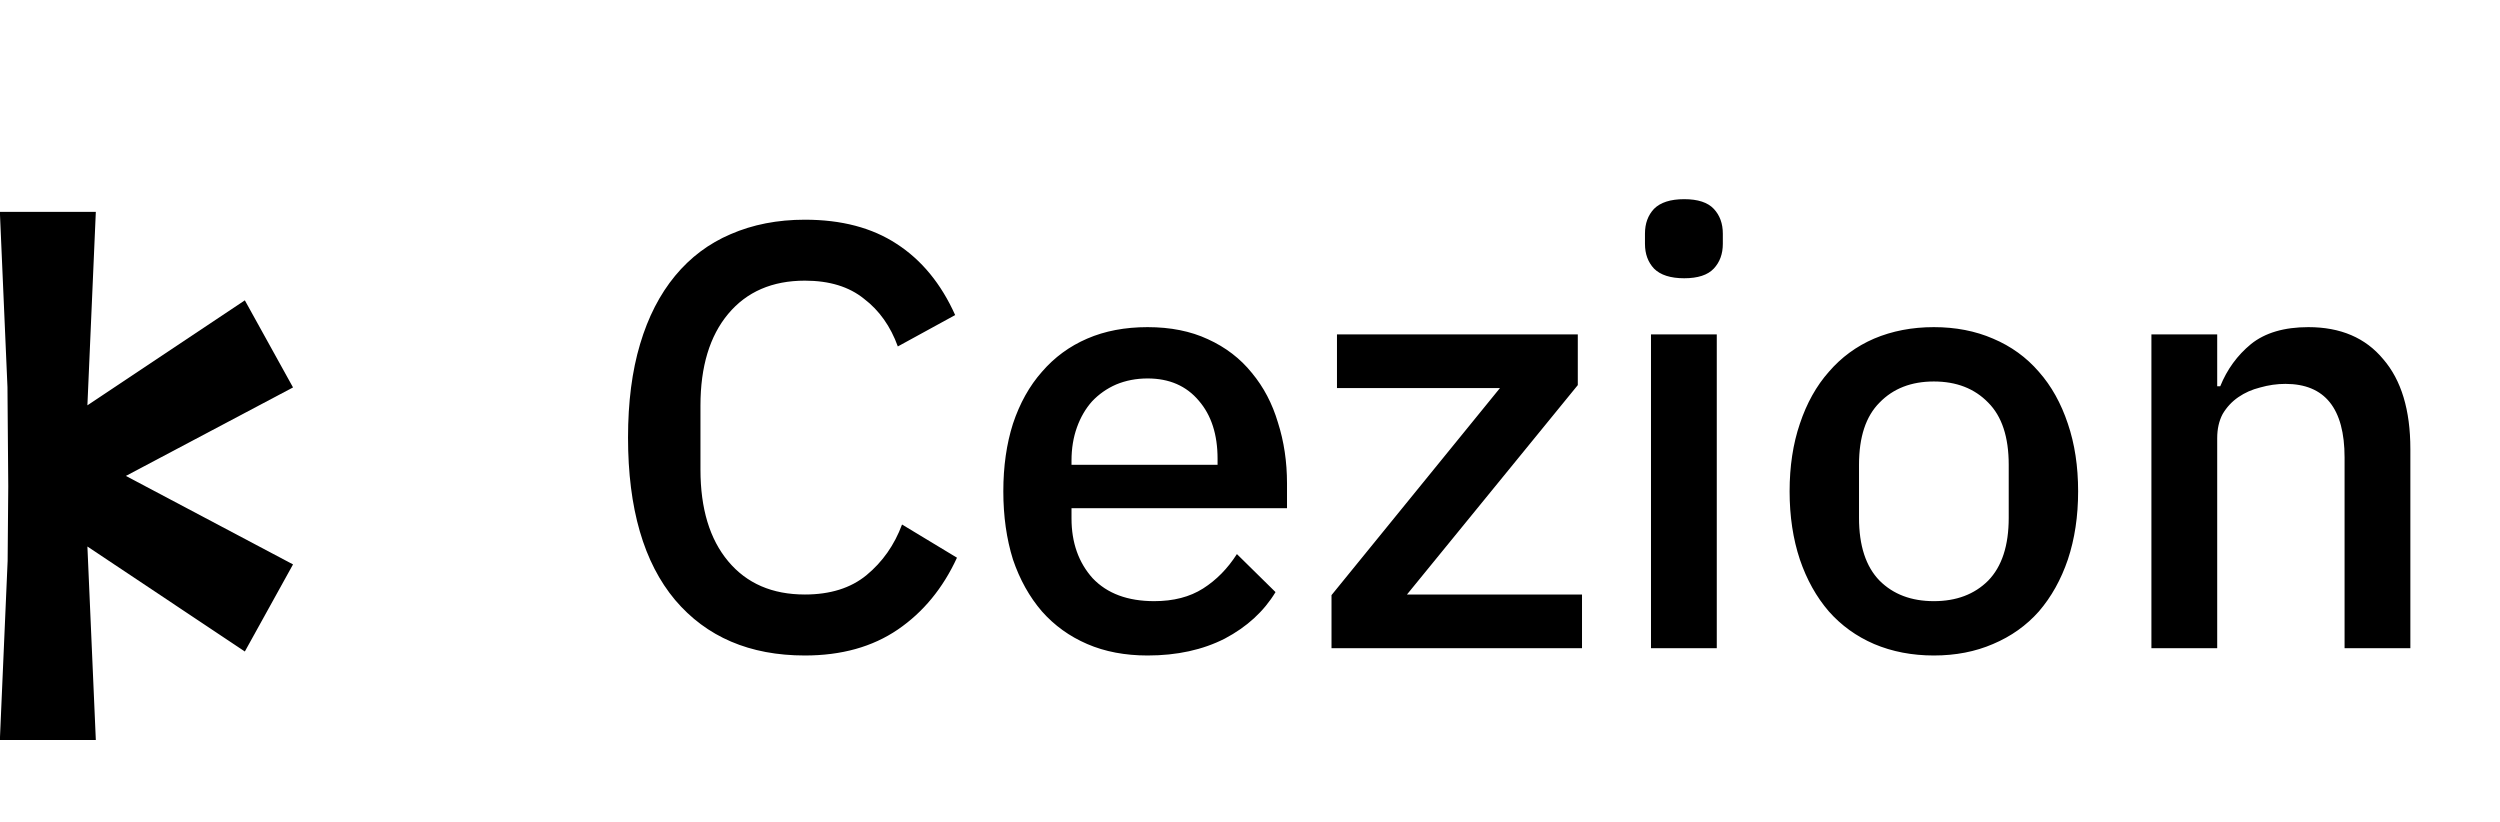 <svg width="76" height="25" viewBox="0 0 76 25" fill="none" xmlns="http://www.w3.org/2000/svg">
<path d="M24.468 19.927C22.792 19.927 21.477 19.364 20.523 18.239C19.569 17.101 19.092 15.456 19.092 13.303C19.092 12.226 19.214 11.278 19.459 10.459C19.703 9.639 20.058 8.948 20.523 8.385C20.988 7.823 21.55 7.401 22.211 7.119C22.884 6.826 23.636 6.679 24.468 6.679C25.581 6.679 26.511 6.924 27.257 7.413C28.015 7.902 28.609 8.624 29.037 9.578L27.294 10.532C27.073 9.921 26.731 9.437 26.266 9.083C25.814 8.716 25.214 8.532 24.468 8.532C23.477 8.532 22.7 8.869 22.138 9.541C21.575 10.214 21.294 11.144 21.294 12.33V14.275C21.294 15.462 21.575 16.392 22.138 17.064C22.7 17.737 23.477 18.073 24.468 18.073C25.238 18.073 25.862 17.878 26.34 17.486C26.829 17.083 27.19 16.569 27.422 15.945L29.092 16.954C28.664 17.884 28.064 18.612 27.294 19.138C26.523 19.664 25.581 19.927 24.468 19.927ZM34.886 19.927C34.201 19.927 33.589 19.811 33.051 19.578C32.513 19.346 32.054 19.015 31.675 18.587C31.296 18.147 31.002 17.621 30.794 17.009C30.599 16.385 30.501 15.694 30.501 14.936C30.501 14.178 30.599 13.492 30.794 12.881C31.002 12.257 31.296 11.731 31.675 11.303C32.054 10.863 32.513 10.526 33.051 10.294C33.589 10.061 34.201 9.945 34.886 9.945C35.583 9.945 36.195 10.067 36.721 10.312C37.259 10.557 37.706 10.899 38.06 11.34C38.415 11.768 38.678 12.269 38.849 12.844C39.033 13.419 39.125 14.037 39.125 14.697V15.45H32.574V15.762C32.574 16.495 32.788 17.101 33.216 17.578C33.657 18.043 34.281 18.275 35.088 18.275C35.675 18.275 36.17 18.147 36.574 17.89C36.978 17.633 37.32 17.285 37.602 16.844L38.776 18C38.421 18.587 37.907 19.058 37.235 19.413C36.562 19.756 35.779 19.927 34.886 19.927ZM34.886 11.505C34.544 11.505 34.225 11.566 33.932 11.688C33.651 11.81 33.406 11.982 33.198 12.202C33.002 12.422 32.849 12.685 32.739 12.991C32.629 13.297 32.574 13.633 32.574 14V14.129H37.014V13.945C37.014 13.211 36.825 12.624 36.446 12.184C36.066 11.731 35.547 11.505 34.886 11.505ZM40.478 19.706V18.092L45.598 11.798H40.644V10.165H47.965V11.707L42.772 18.073H48.093V19.706H40.478ZM51.2 8.459C50.784 8.459 50.478 8.361 50.282 8.165C50.099 7.97 50.007 7.719 50.007 7.413V7.101C50.007 6.795 50.099 6.544 50.282 6.349C50.478 6.153 50.784 6.055 51.2 6.055C51.615 6.055 51.915 6.153 52.099 6.349C52.282 6.544 52.374 6.795 52.374 7.101V7.413C52.374 7.719 52.282 7.97 52.099 8.165C51.915 8.361 51.615 8.459 51.2 8.459ZM50.19 10.165H52.19V19.706H50.19V10.165ZM58.789 19.927C58.129 19.927 57.523 19.811 56.973 19.578C56.435 19.346 55.976 19.015 55.597 18.587C55.218 18.147 54.924 17.621 54.716 17.009C54.508 16.385 54.404 15.694 54.404 14.936C54.404 14.178 54.508 13.492 54.716 12.881C54.924 12.257 55.218 11.731 55.597 11.303C55.976 10.863 56.435 10.526 56.973 10.294C57.523 10.061 58.129 9.945 58.789 9.945C59.45 9.945 60.049 10.061 60.588 10.294C61.138 10.526 61.603 10.863 61.982 11.303C62.361 11.731 62.655 12.257 62.863 12.881C63.071 13.492 63.175 14.178 63.175 14.936C63.175 15.694 63.071 16.385 62.863 17.009C62.655 17.621 62.361 18.147 61.982 18.587C61.603 19.015 61.138 19.346 60.588 19.578C60.049 19.811 59.45 19.927 58.789 19.927ZM58.789 18.275C59.474 18.275 60.025 18.067 60.441 17.651C60.857 17.223 61.065 16.587 61.065 15.743V14.129C61.065 13.284 60.857 12.655 60.441 12.239C60.025 11.81 59.474 11.597 58.789 11.597C58.104 11.597 57.554 11.81 57.138 12.239C56.722 12.655 56.514 13.284 56.514 14.129V15.743C56.514 16.587 56.722 17.223 57.138 17.651C57.554 18.067 58.104 18.275 58.789 18.275ZM65.403 19.706V10.165H67.403V11.743H67.495C67.703 11.229 68.015 10.801 68.431 10.459C68.859 10.116 69.44 9.945 70.174 9.945C71.153 9.945 71.911 10.269 72.449 10.918C73 11.554 73.275 12.465 73.275 13.652V19.706H71.275V13.908C71.275 12.416 70.675 11.67 69.477 11.67C69.22 11.67 68.963 11.707 68.706 11.78C68.461 11.841 68.241 11.939 68.046 12.073C67.85 12.208 67.691 12.379 67.568 12.587C67.458 12.795 67.403 13.04 67.403 13.321V19.706H65.403Z" fill="black"/>
<path d="M-0.004 22.495L0.251 16.614L0.232 17.054L0.251 14.781L0.227 11.778L0.5 12L0.251 12.322L-0.004 6.44H2.913L2.657 12.322L7.443 9.13L8.908 11.778L3.827 14.468L8.908 17.158L7.443 19.806L2.657 16.614L2.913 22.495H-0.004Z" fill="black"/>
</svg>
